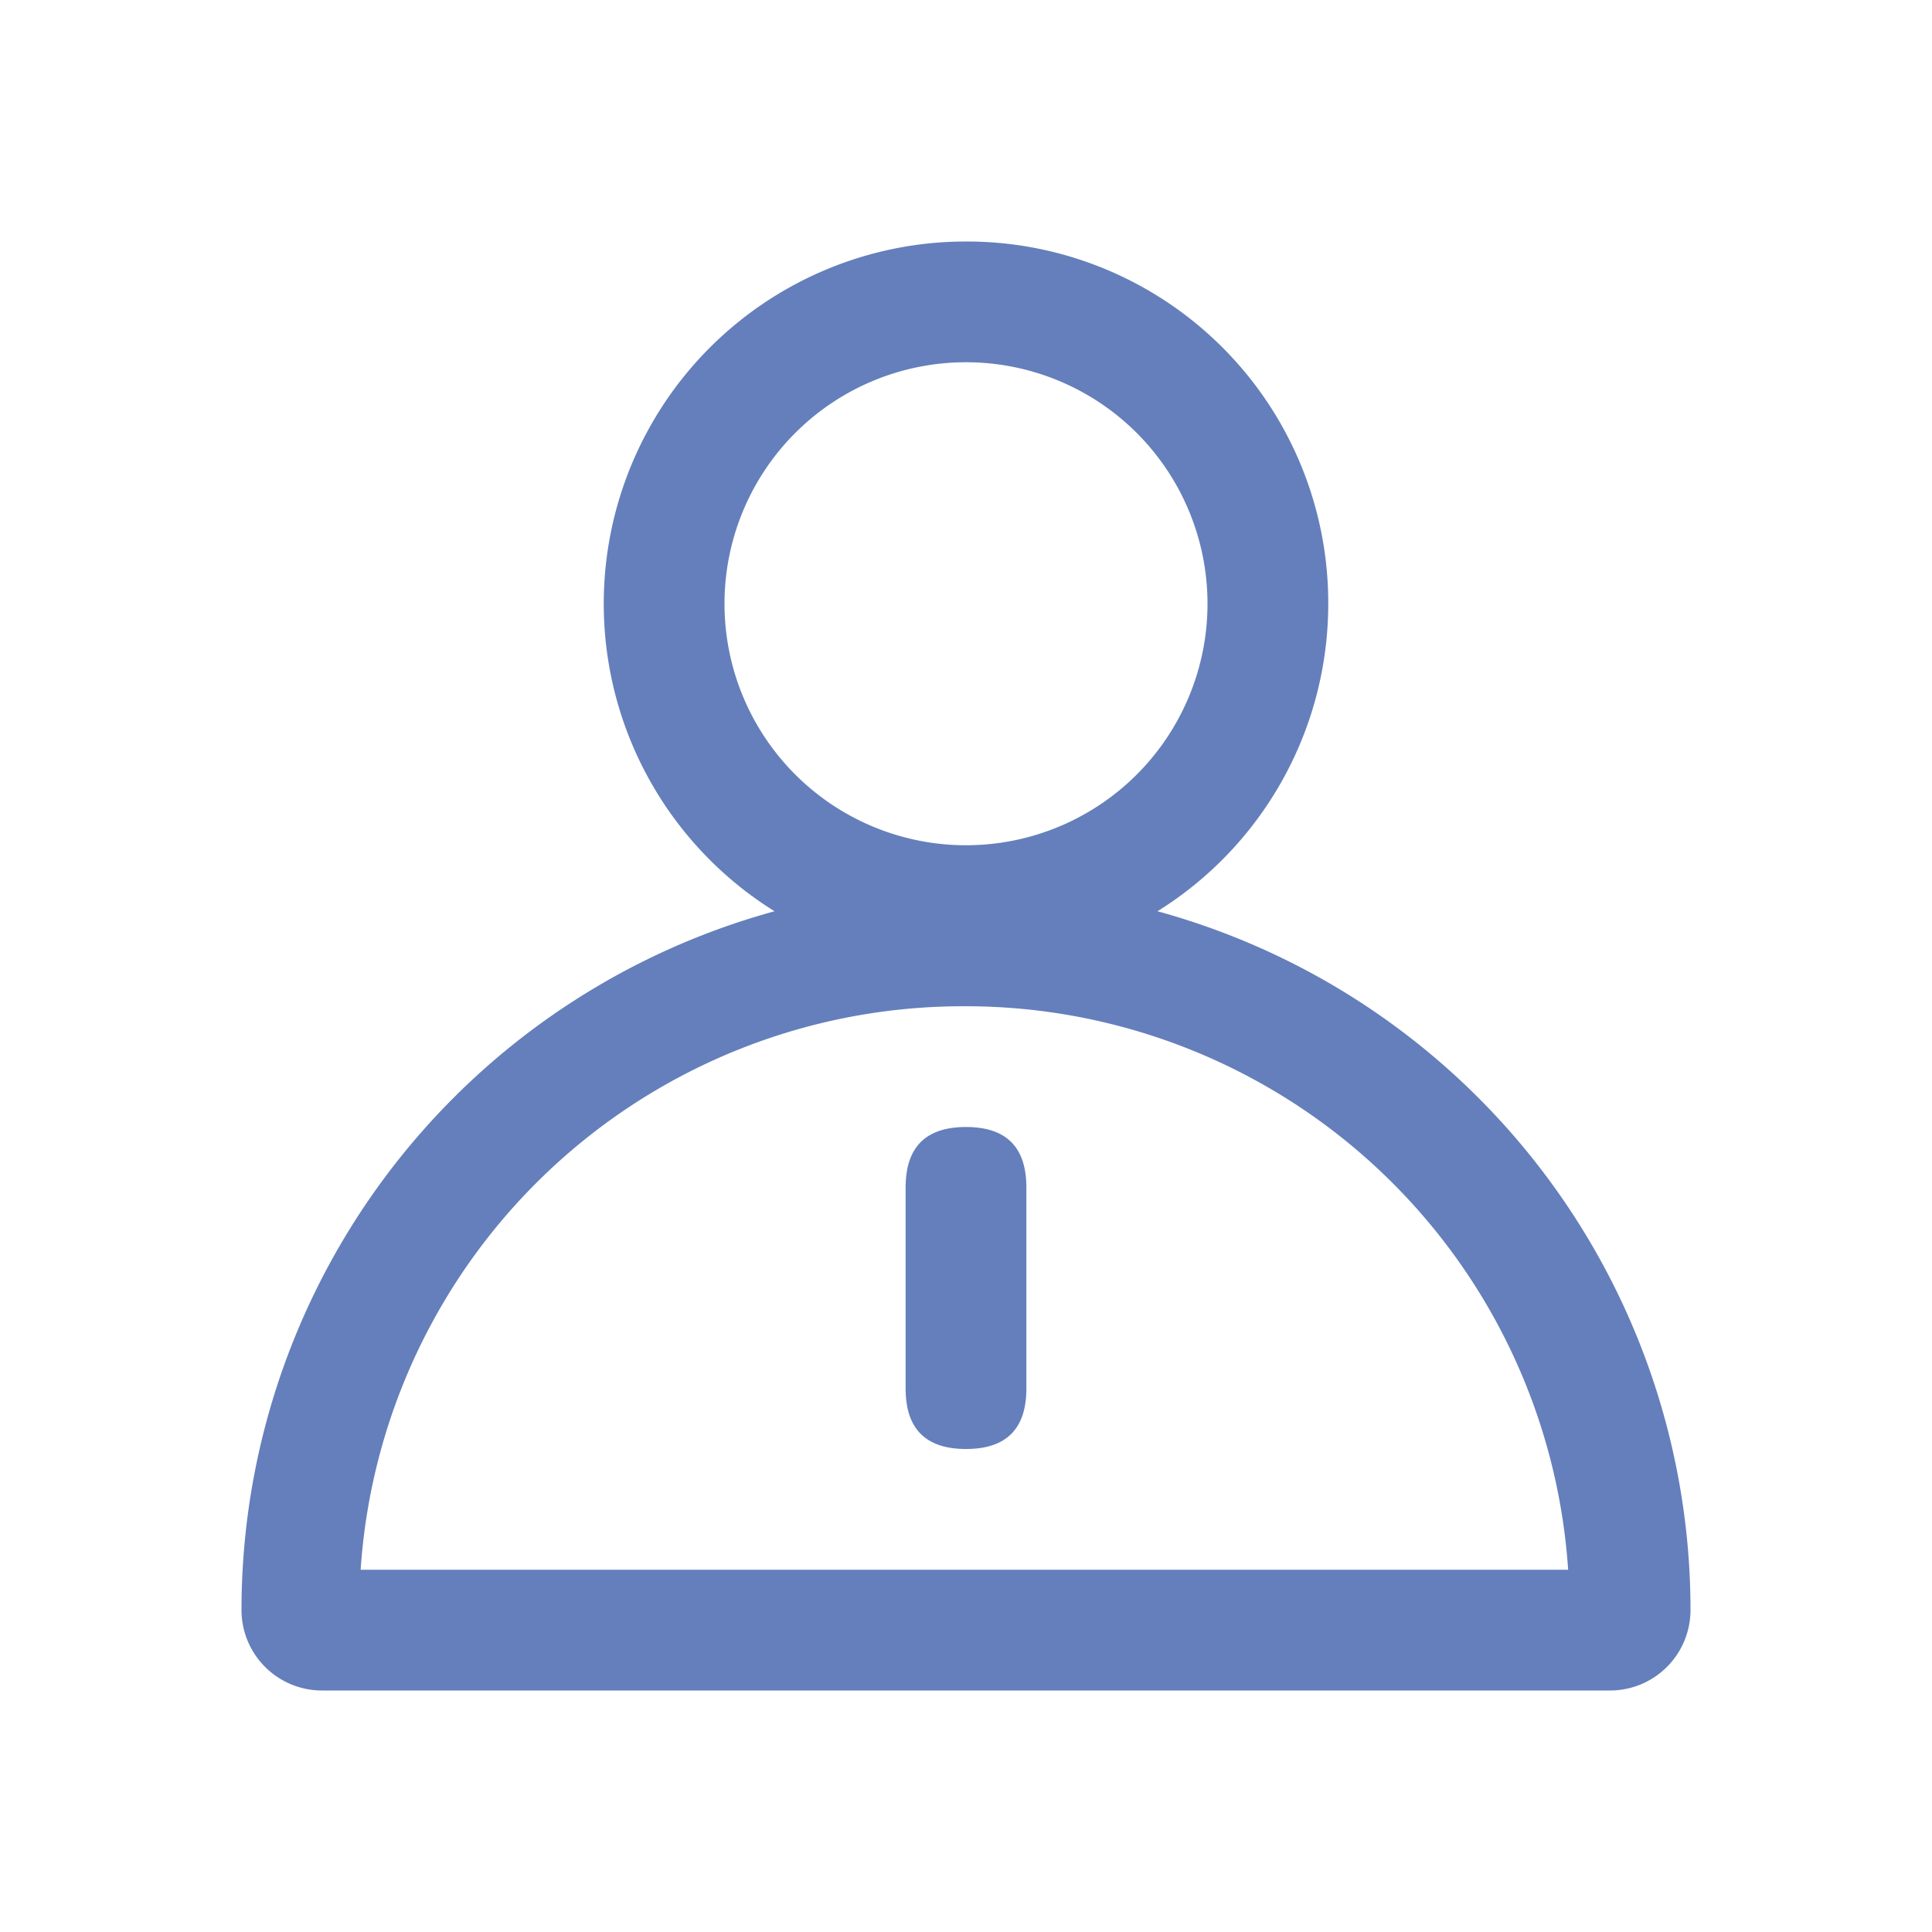 <?xml version="1.0" standalone="no"?><!DOCTYPE svg PUBLIC "-//W3C//DTD SVG 1.1//EN" "http://www.w3.org/Graphics/SVG/1.1/DTD/svg11.dtd"><svg class="icon" width="200px" height="200.00px" viewBox="0 0 1024 1024" version="1.1" xmlns="http://www.w3.org/2000/svg"><path d="M512 192a128 128 0 1 1-128 128 128 128 0 0 1 128-128M512 128a192 192 0 1 0 192 192A191.573 191.573 0 0 0 512 128z" fill="#647FBB" /><path d="M480 768m0-32l0-106.667q0-32 32-32l0 0q32 0 32 32l0 106.667q0 32-32 32l0 0q-32 0-32-32Z" fill="#647FBB" /><path d="M512 533.333a320 320 0 0 1 319.147 298.667h-640a320 320 0 0 1 319.147-298.667M512 469.333a384 384 0 0 0-384 384 42.667 42.667 0 0 0 42.667 42.667h682.667a42.667 42.667 0 0 0 42.667-42.667 384 384 0 0 0-384-384z" fill="#647FBB" /></svg>